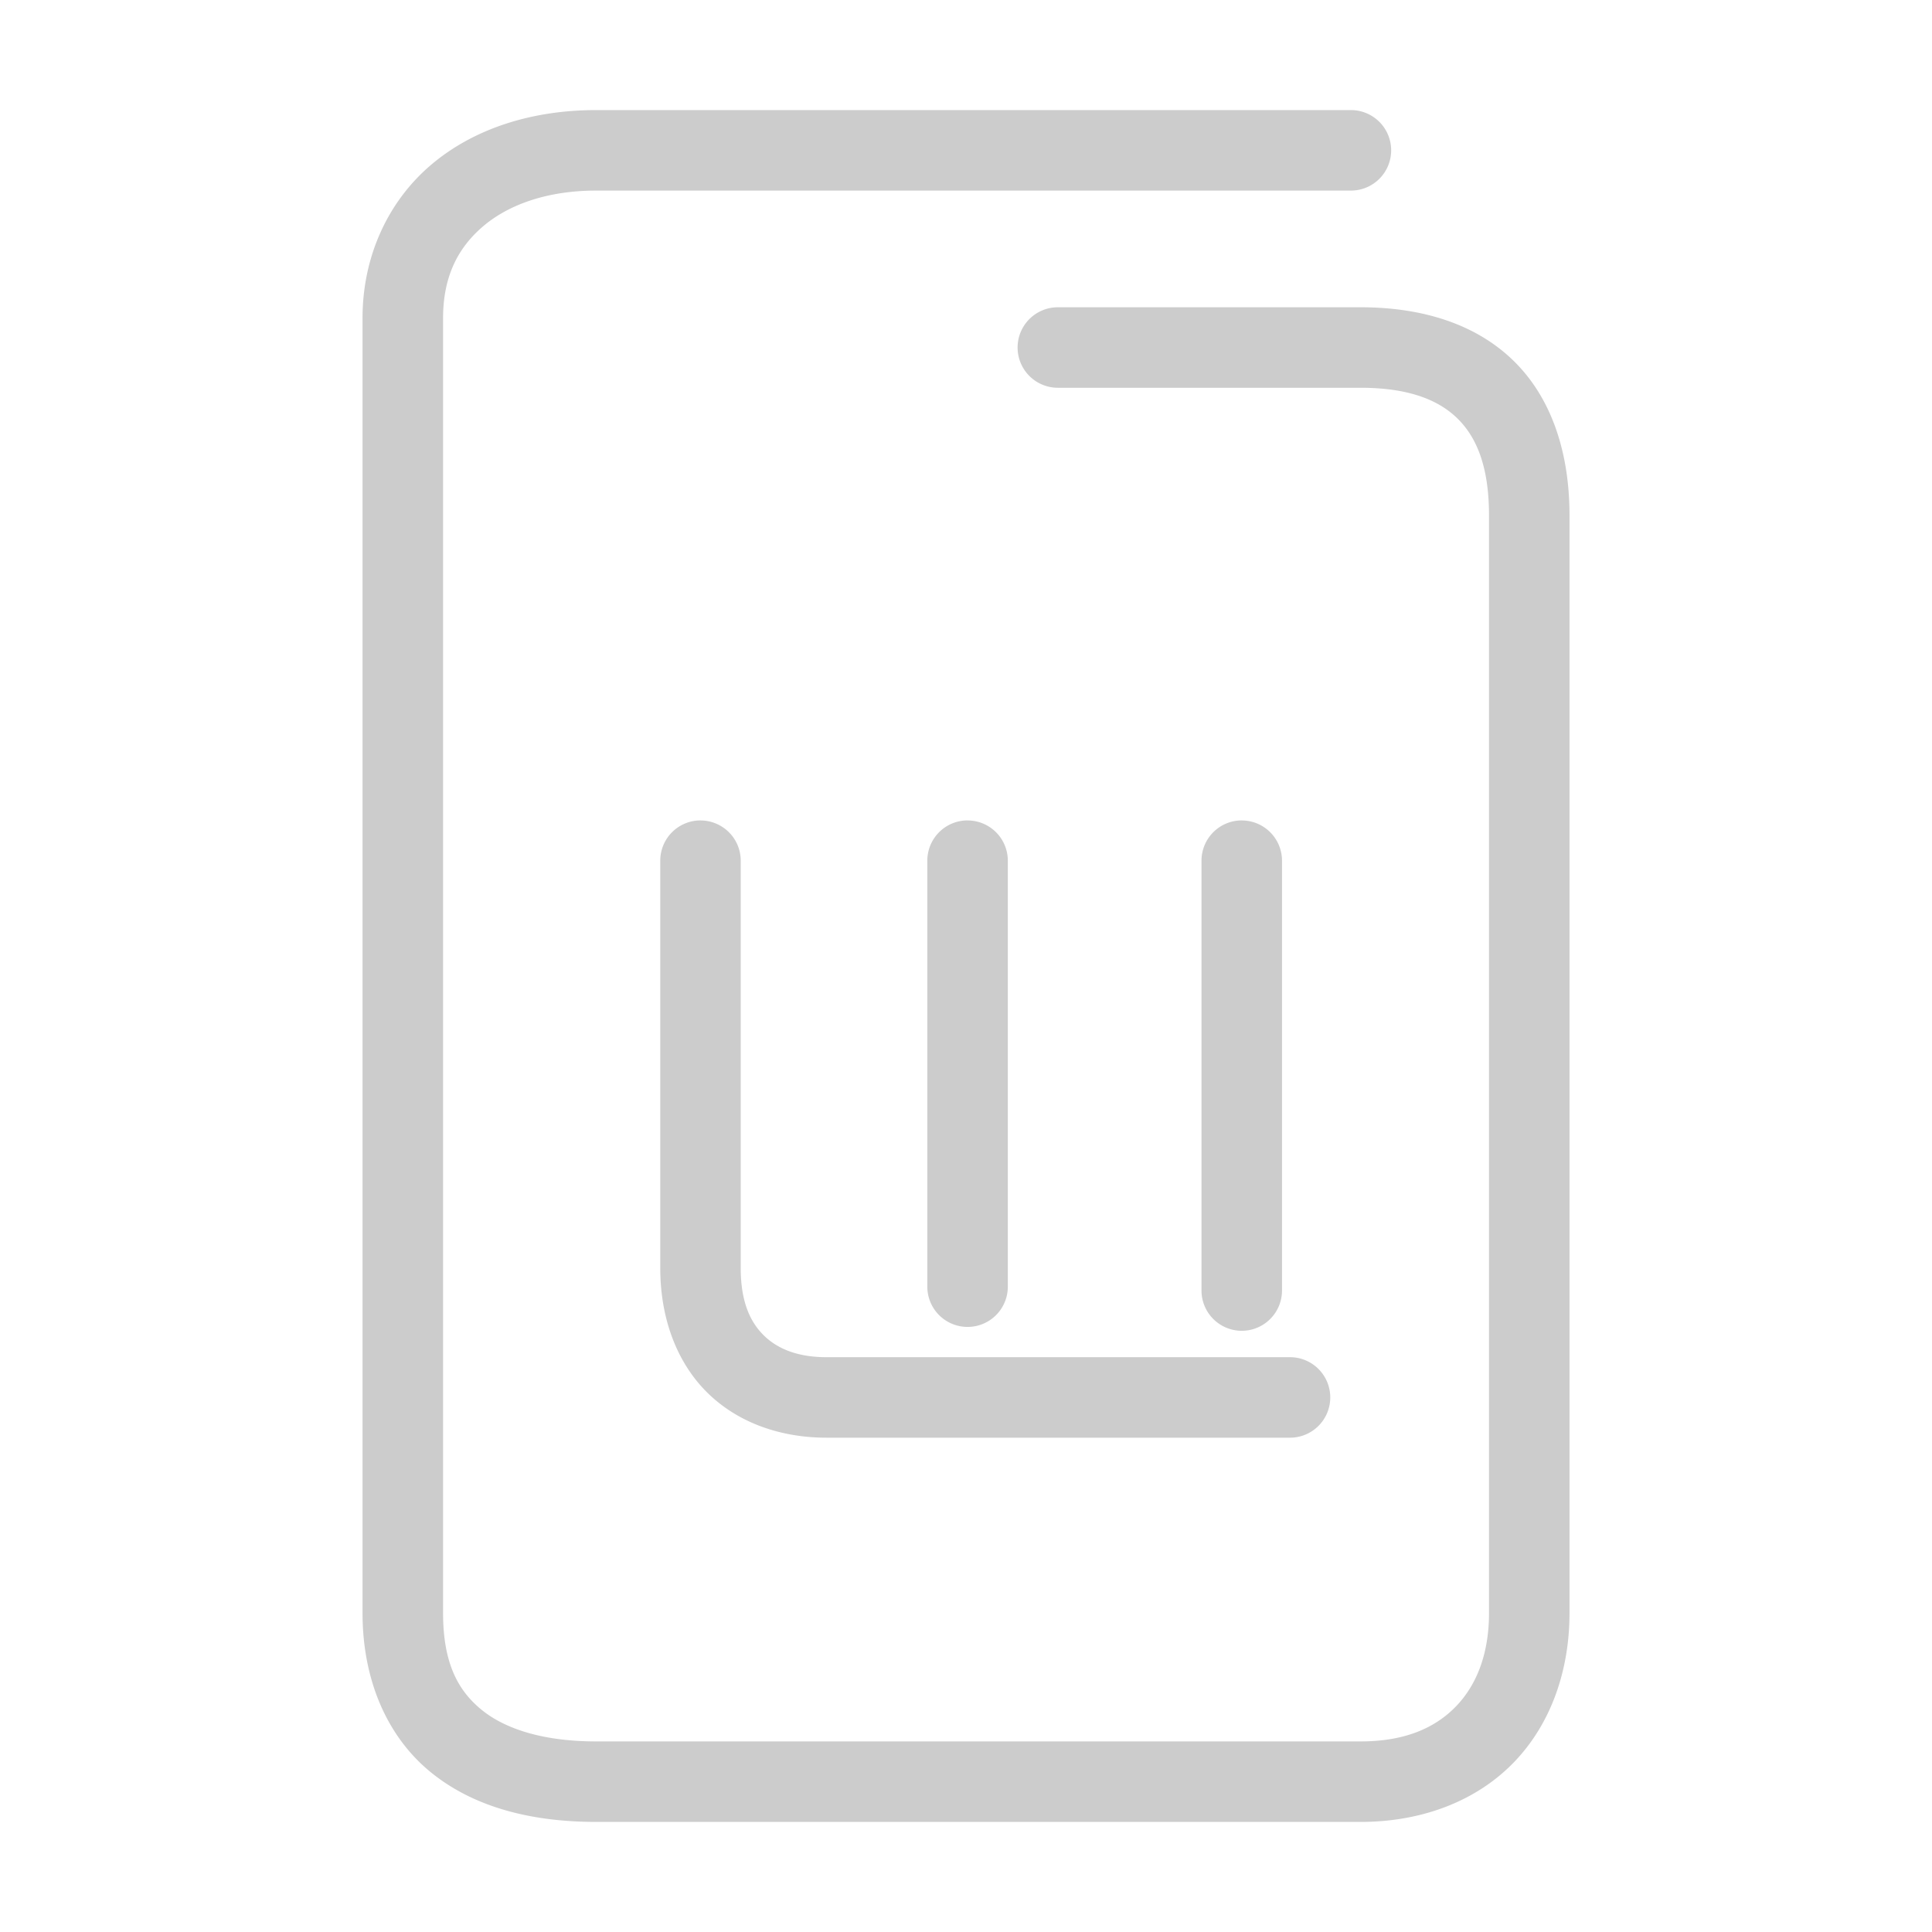 <svg xmlns="http://www.w3.org/2000/svg" width="48" height="48">
	<path d="m 14.81,2.735 c -1.586,0 -3.028,0.453 -4.094,1.355 -1.066,0.903 -1.709,2.267 -1.709,3.814 V 40.073 c 0,1.681 0.62,3.088 1.707,3.967 1.087,0.879 2.525,1.225 4.096,1.225 h 18.994 c 1.547,0 2.893,-0.532 3.811,-1.484 0.918,-0.952 1.379,-2.276 1.379,-3.707 V 12.806 c 0,-1.577 -0.453,-2.931 -1.398,-3.85 -0.946,-0.919 -2.285,-1.322 -3.791,-1.322 h -7.523 a 1,1 0 0 0 -1,1 1,1 0 0 0 1,1 h 7.523 c 1.162,0 1.917,0.288 2.398,0.756 0.482,0.468 0.791,1.202 0.791,2.416 v 27.268 c 0,1.013 -0.306,1.786 -0.818,2.318 -0.513,0.532 -1.262,0.873 -2.371,0.873 h -18.994 c -1.272,0 -2.235,-0.291 -2.838,-0.779 -0.603,-0.488 -0.965,-1.179 -0.965,-2.412 V 7.905 c 0,-1.027 0.364,-1.748 1,-2.287 0.636,-0.539 1.598,-0.883 2.803,-0.883 h 18.752 a 1,1 0 0 0 1,-1 1,1 0 0 0 -1,-1 z m 2.594,17.648 a 1,1 0 0 0 -1,1 v 10.121 c 0,1.263 0.419,2.367 1.189,3.115 0.77,0.748 1.831,1.1 2.941,1.1 h 11.516 a 1,1 0 0 0 1,-1 1,1 0 0 0 -1,-1 H 20.534 c -0.704,0 -1.207,-0.201 -1.549,-0.533 -0.342,-0.332 -0.582,-0.834 -0.582,-1.682 V 21.384 a 1,1 0 0 0 -1,-1 z m 6.635,0 a 1,1 0 0 0 -1,1 v 10.584 a 1,1 0 0 0 1,1 1,1 0 0 0 1,-1 V 21.384 a 1,1 0 0 0 -1,-1 z m 6.812,0 a 1,1 0 0 0 -1,1 v 10.68 a 1,1 0 0 0 1,1 1,1 0 0 0 1,-1 V 21.384 a 1,1 0 0 0 -1,-1 z" fill="#cccccc"/>
</svg>
